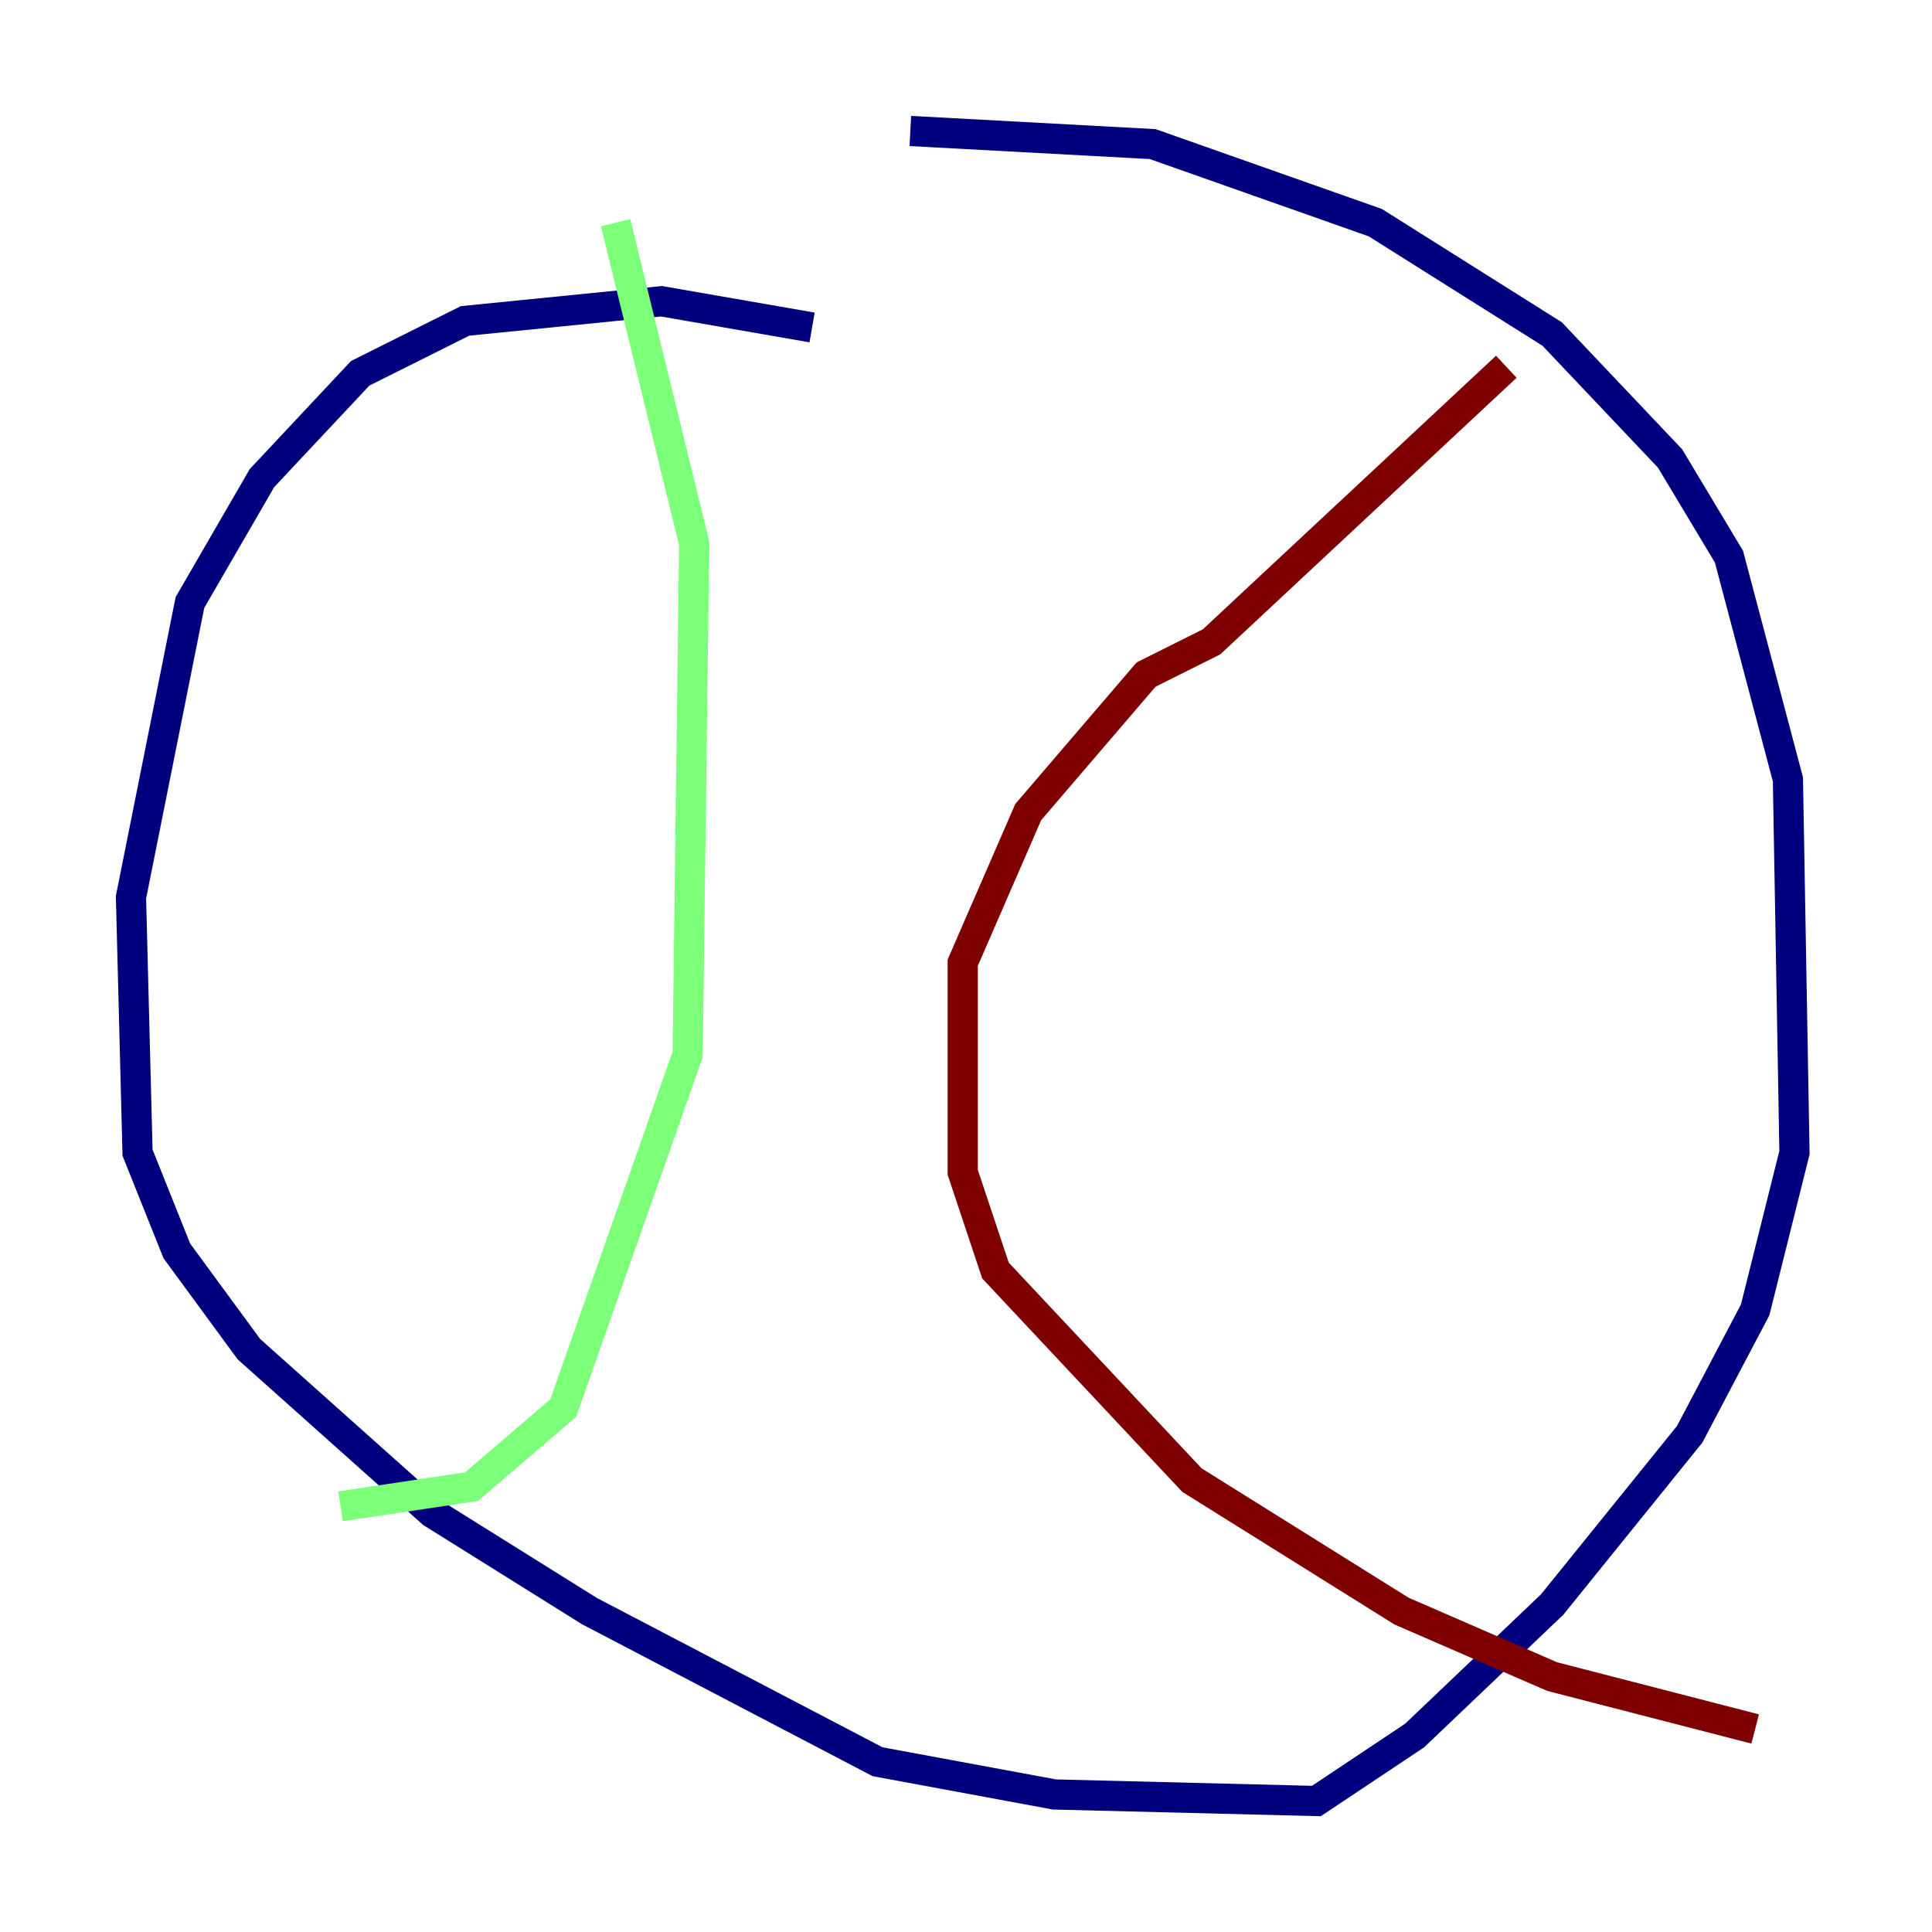 <?xml version="1.0" encoding="utf-8" ?>
<svg baseProfile="tiny" height="128" version="1.2" viewBox="0,0,128,128" width="128" xmlns="http://www.w3.org/2000/svg" xmlns:ev="http://www.w3.org/2001/xml-events" xmlns:xlink="http://www.w3.org/1999/xlink"><defs /><polyline fill="none" points="53.803,21.695 43.824,19.959 30.807,21.261 23.864,24.732 17.356,31.675 12.583,39.919 8.678,59.444 9.112,76.366 11.715,82.875 16.488,89.383 28.637,100.231 39.051,106.739 58.142,116.719 69.858,118.888 87.214,119.322 93.722,114.983 102.834,106.305 111.946,95.024 116.285,86.78 118.888,76.366 118.454,51.634 114.549,36.881 110.644,30.373 102.834,22.129 91.119,14.752 76.366,9.546 60.312,8.678" stroke="#00007f" stroke-width="2" /><polyline fill="none" points="40.786,14.752 45.993,36.014 45.559,69.858 37.315,93.288 31.241,98.495 22.563,99.797" stroke="#7cff79" stroke-width="2" /><polyline fill="none" points="99.797,24.298 80.271,42.522 75.932,44.691 68.122,53.803 63.783,63.783 63.783,77.668 65.953,84.176 78.969,98.061 92.854,106.739 102.834,111.078 116.285,114.549" stroke="#7f0000" stroke-width="2" /></svg>